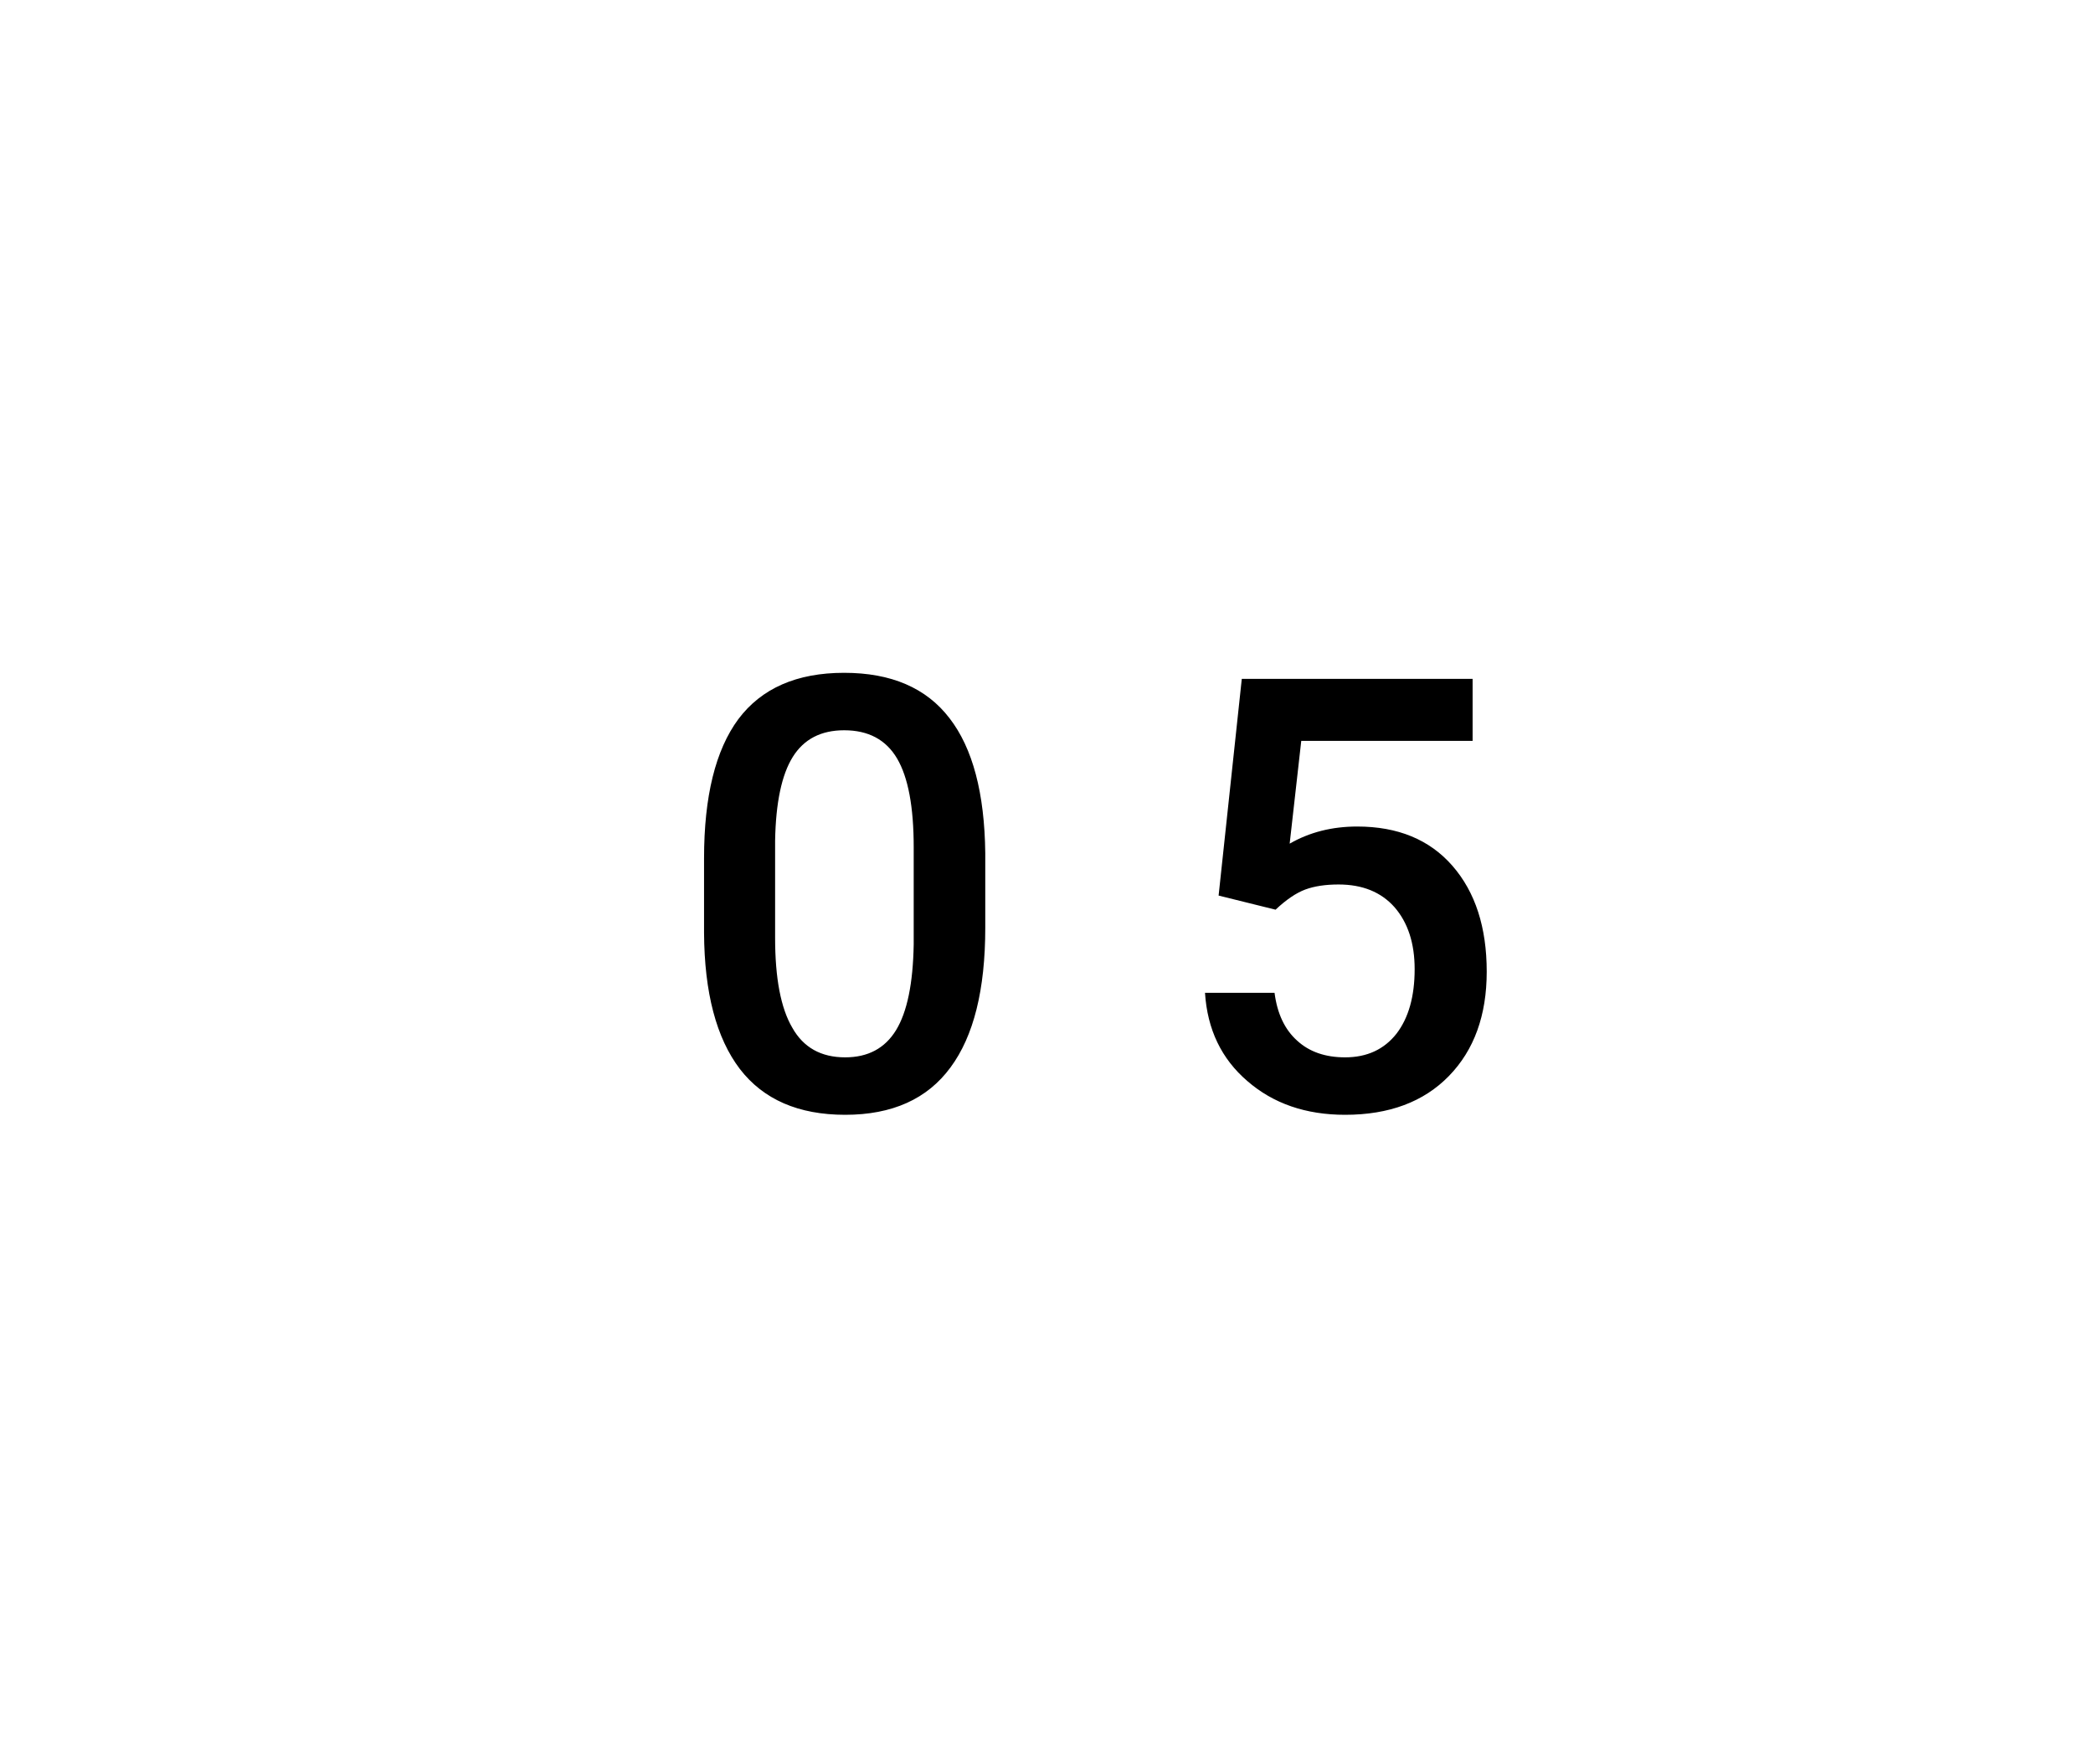 <svg xmlns="http://www.w3.org/2000/svg" width="41.53" height="35" viewBox="0 0 41.53 35"><rect class="svg__rect" x="0" y="0" width="41.53" height="35" fill="#FFFFFF"/><rect class="svg__rect" x="41.53" y="0" width="0" height="35" fill="#389AD5"/><path class="svg__text" d="M13.97 18.51L13.97 18.51L13.97 17.03Q13.97 15.19 14.65 14.27Q15.34 13.35 16.75 13.35L16.75 13.35Q18.15 13.35 18.84 14.25Q19.53 15.14 19.55 16.93L19.55 16.93L19.55 18.41Q19.55 20.25 18.86 21.18Q18.17 22.12 16.77 22.12L16.77 22.12Q15.38 22.12 14.68 21.21Q13.98 20.29 13.97 18.51ZM15.38 16.68L15.38 18.61Q15.38 19.81 15.72 20.39Q16.05 20.98 16.77 20.98L16.77 20.98Q17.45 20.98 17.78 20.44Q18.11 19.90 18.13 18.74L18.13 18.74L18.13 16.81Q18.13 15.61 17.80 15.05Q17.47 14.49 16.75 14.49L16.75 14.49Q16.06 14.49 15.73 15.02Q15.40 15.55 15.38 16.68L15.38 16.68ZM23.91 19.70L23.91 19.70L25.29 19.70Q25.37 20.32 25.74 20.65Q26.10 20.98 26.69 20.98L26.69 20.98Q27.34 20.98 27.71 20.51Q28.07 20.04 28.07 19.23L28.07 19.23Q28.07 18.46 27.67 18.00Q27.27 17.55 26.56 17.55L26.56 17.55Q26.17 17.55 25.90 17.65Q25.63 17.75 25.31 18.05L25.31 18.05L24.18 17.77L24.64 13.47L29.22 13.47L29.22 14.70L25.82 14.70L25.59 16.74Q26.18 16.40 26.93 16.40L26.93 16.40Q28.14 16.40 28.82 17.18Q29.50 17.96 29.50 19.28L29.50 19.28Q29.50 20.58 28.75 21.35Q28.00 22.12 26.69 22.12L26.69 22.12Q25.52 22.12 24.75 21.45Q23.98 20.79 23.91 19.70Z" fill="#000000"/><path class="svg__text" d="" fill="#FFFFFF" x="54.53"/></svg>